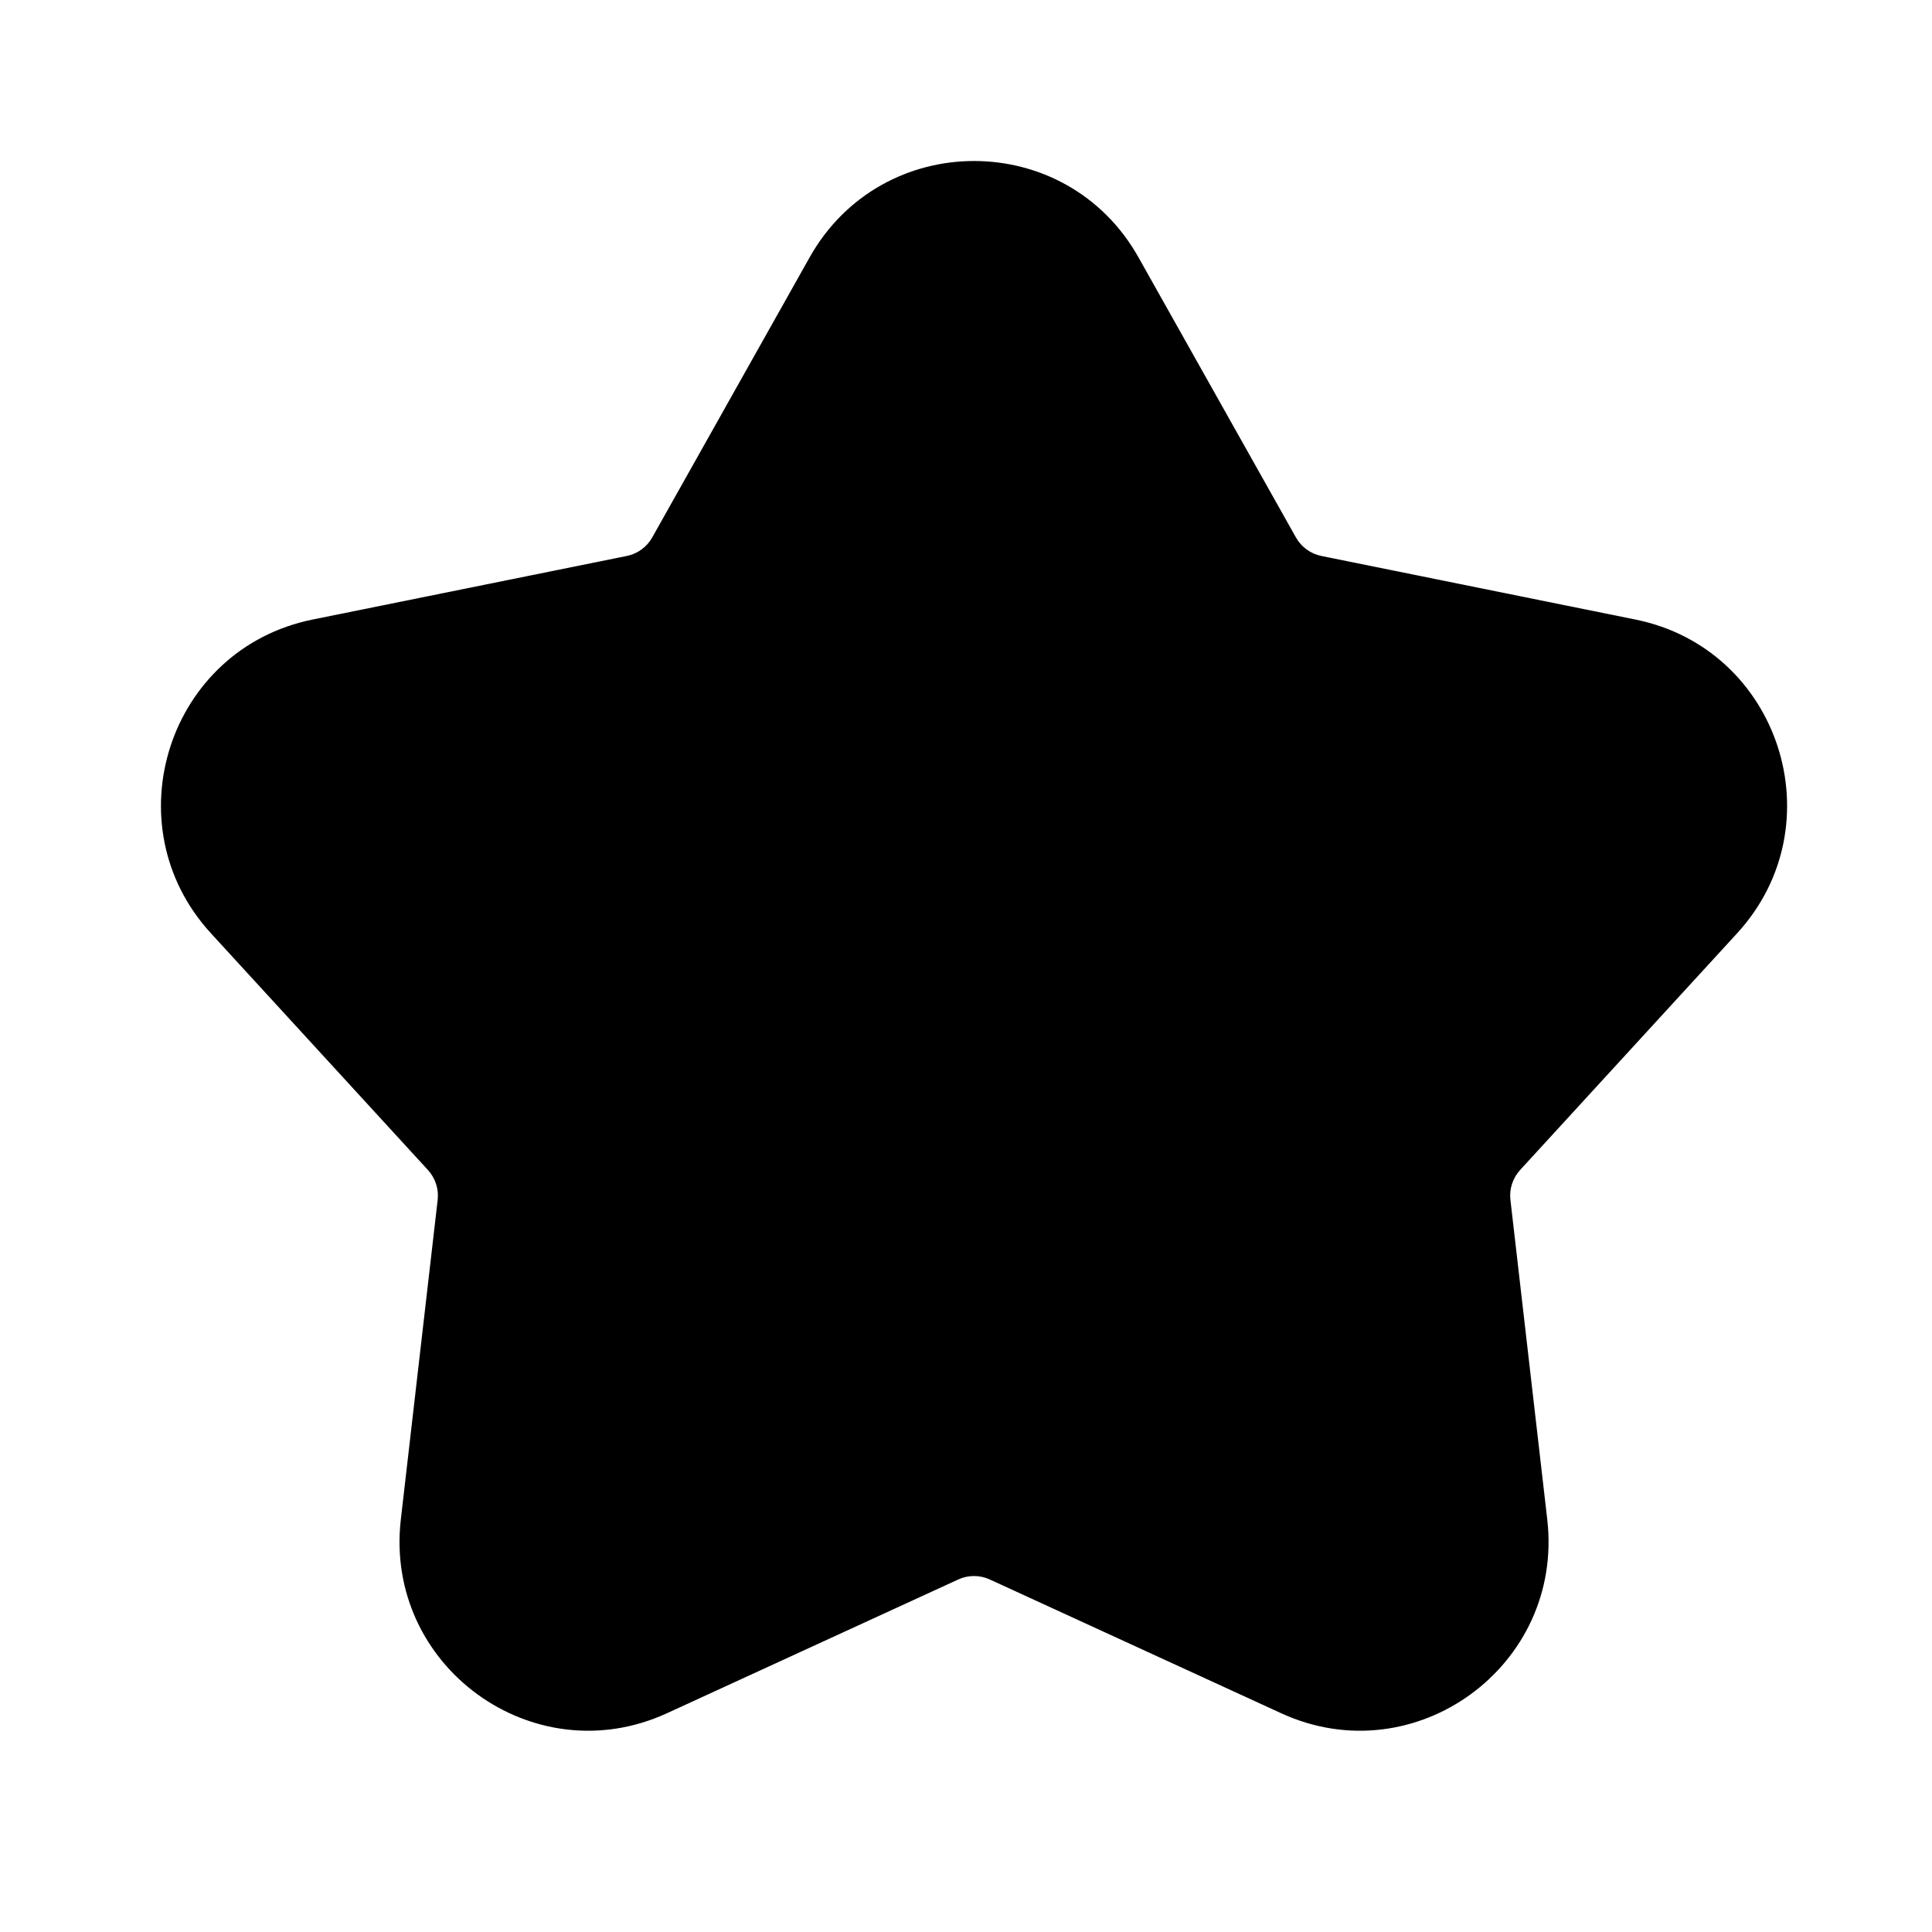 <svg fill="none" height="64" viewBox="0 0 64 64" width="64" xmlns="http://www.w3.org/2000/svg"><path d="m26.821 8.524c2.393-4.254 8.501-4.254 10.892 0l5.216 9.279c.088.157.209.293.354.399s.312.179.488.215l10.409 2.107c4.775.968 6.661 6.797 3.365 10.391l-7.189 7.842c-.121.133-.213.29-.269.462s-.073.353-.052.532l1.22 10.583c.557 4.85-4.383 8.452-8.811 6.421l-9.659-4.434c-.163-.075-.341-.113-.52-.113-.179 0-.356.038-.519.113l-9.656 4.434c-4.428 2.031-9.372-1.57-8.812-6.421l1.22-10.583c.021-.179.003-.361-.053-.532-.056-.171-.148-.329-.27-.462l-7.189-7.842c-3.295-3.596-1.408-9.422 3.365-10.391l10.412-2.107c.176-.035.342-.108.487-.214.145-.106.267-.241.355-.398z" fill="#000"/></svg>